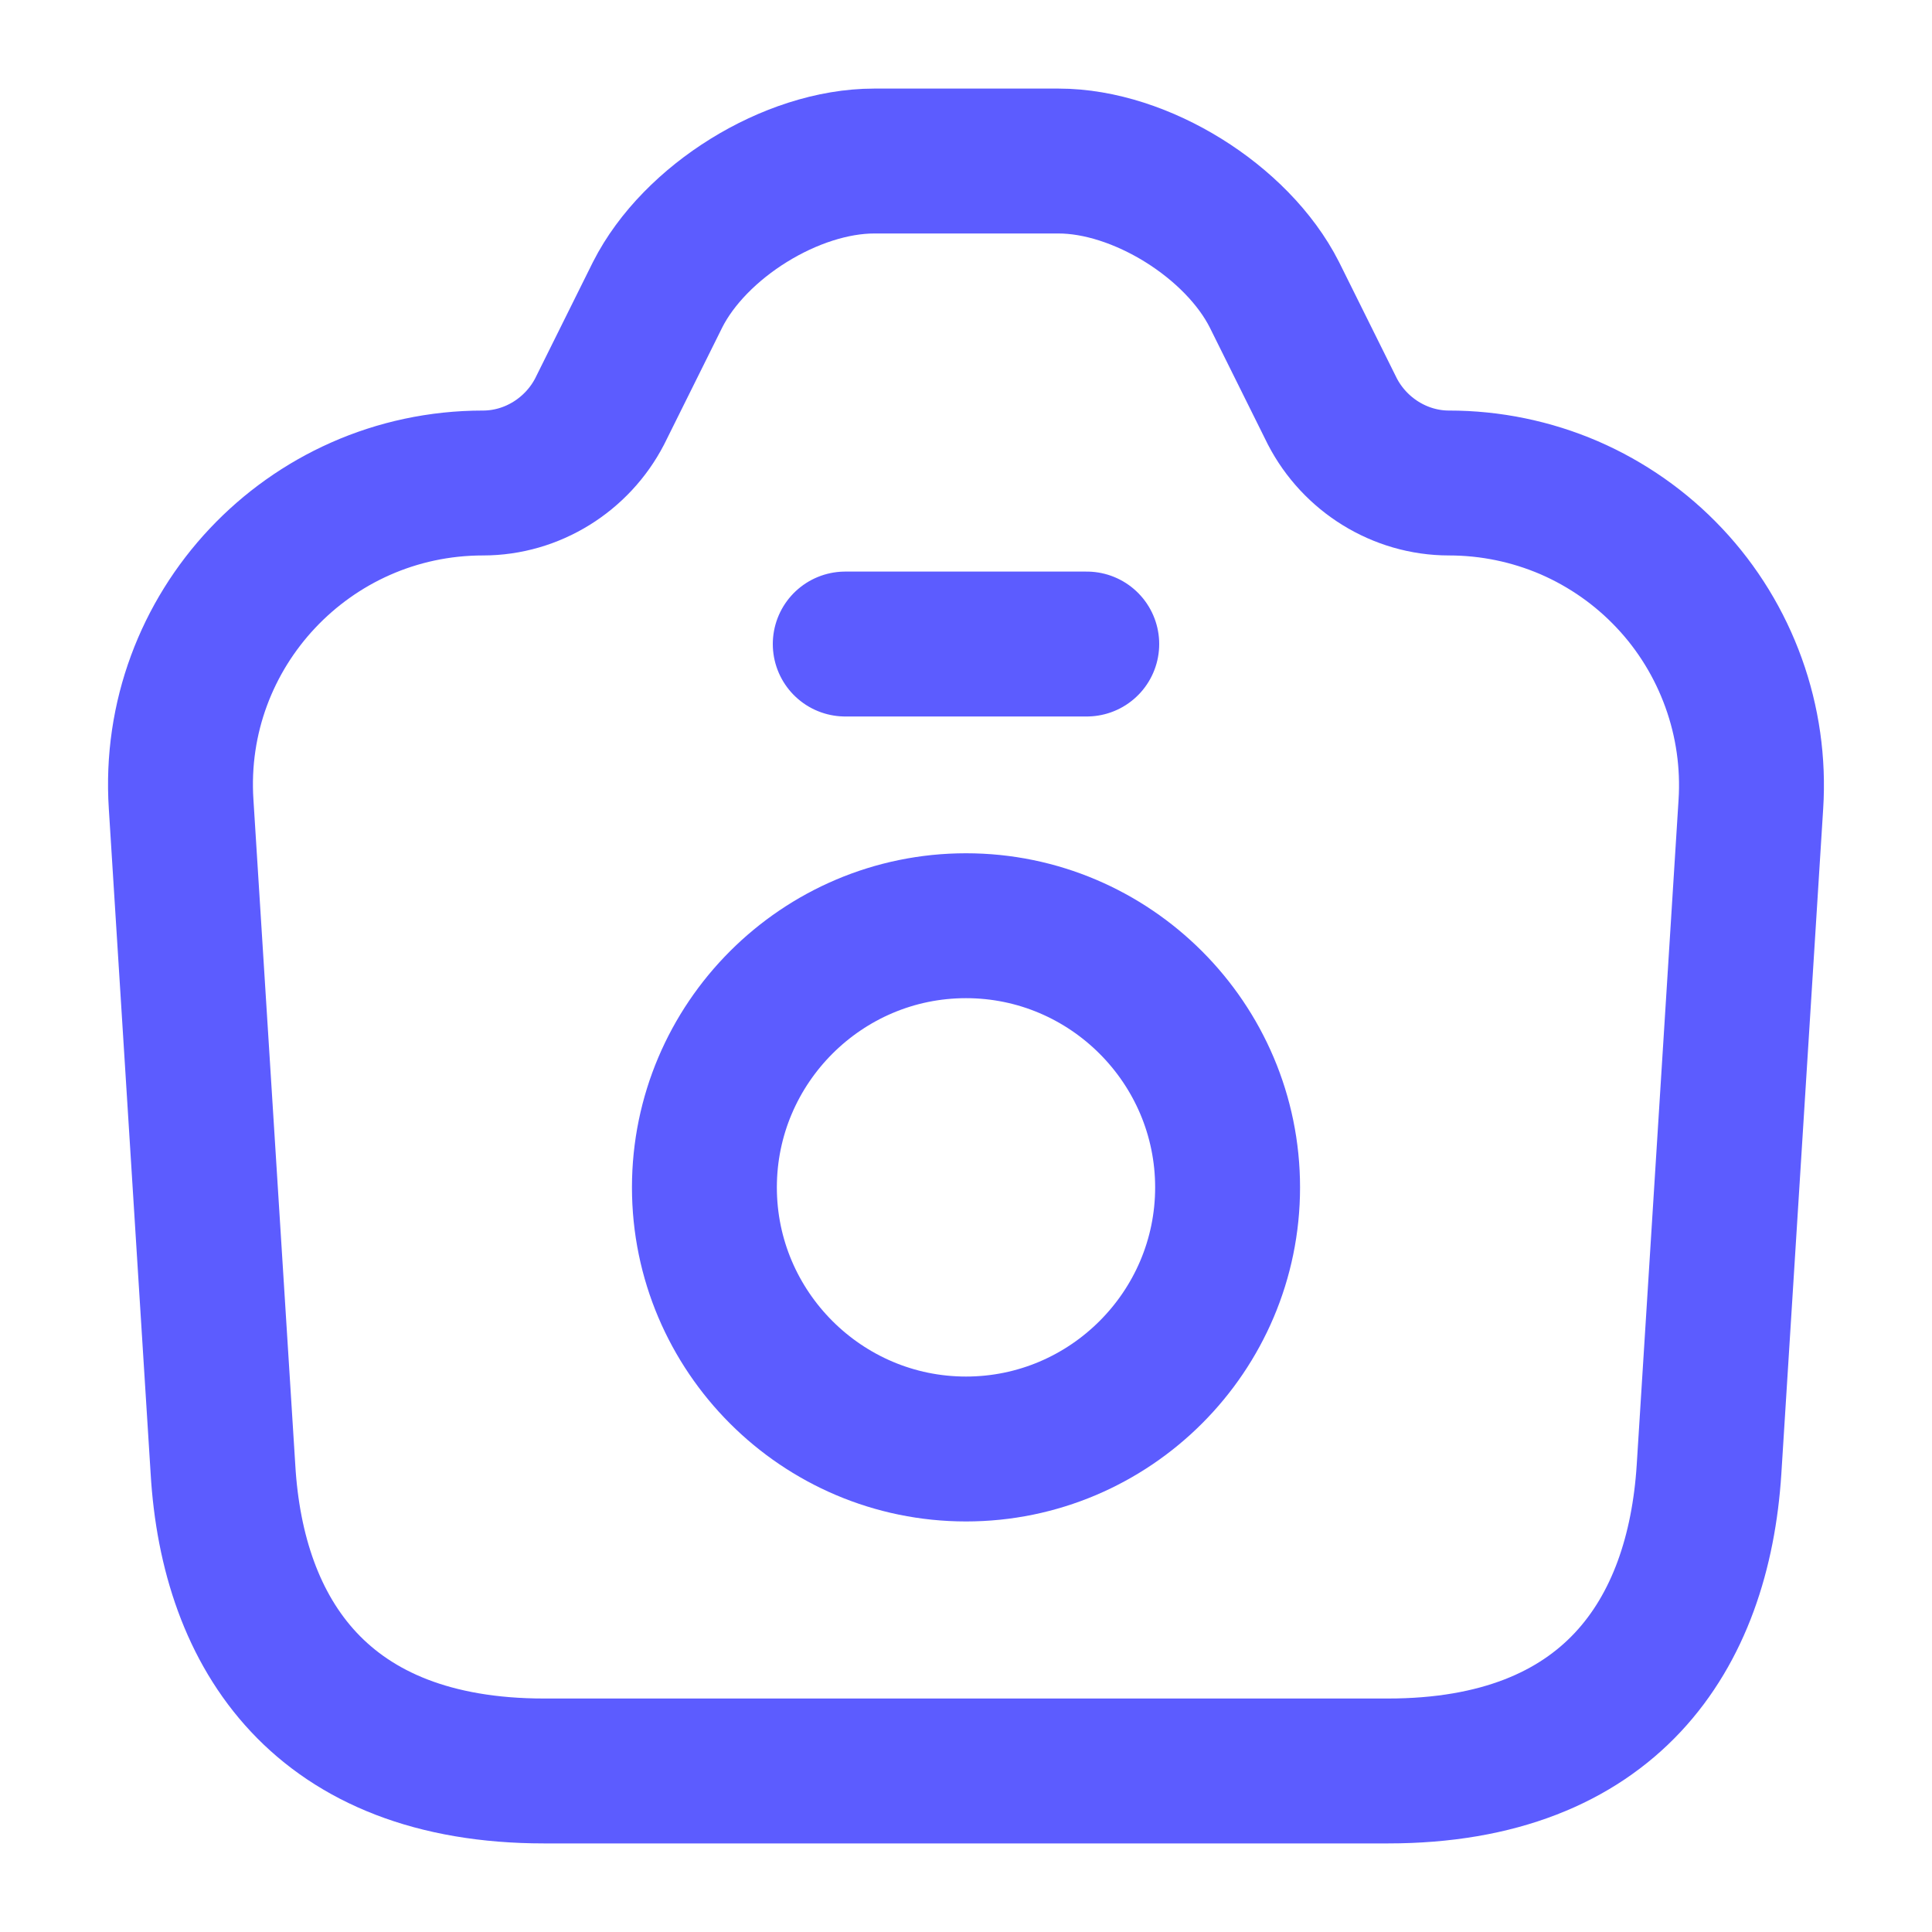 <svg width="20" height="20" viewBox="0 0 20 20" fill="none" xmlns="http://www.w3.org/2000/svg">
<path d="M8.75 6.667H11.25M5.633 18.333H14.367C16.667 18.333 17.583 16.925 17.692 15.208L18.125 8.325C18.152 7.898 18.091 7.47 17.946 7.068C17.801 6.666 17.576 6.297 17.283 5.986C16.99 5.674 16.636 5.426 16.244 5.256C15.851 5.087 15.428 5 15 5C14.492 5 14.025 4.708 13.792 4.258L13.192 3.05C12.808 2.292 11.808 1.667 10.958 1.667H9.05C8.192 1.667 7.192 2.292 6.808 3.05L6.208 4.258C5.975 4.708 5.508 5 5 5C3.192 5 1.758 6.525 1.875 8.325L2.308 15.208C2.408 16.925 3.333 18.333 5.633 18.333Z" stroke="#5C5CFF" stroke-width="1.5" stroke-linecap="round" stroke-linejoin="round"/>
<path d="M10 15C11.492 15 12.708 13.783 12.708 12.292C12.708 10.8 11.492 9.583 10 9.583C8.508 9.583 7.292 10.8 7.292 12.292C7.292 13.783 8.508 15 10 15Z" stroke="#5C5CFF" stroke-width="1.5" stroke-linecap="round" stroke-linejoin="round"/>
</svg>
